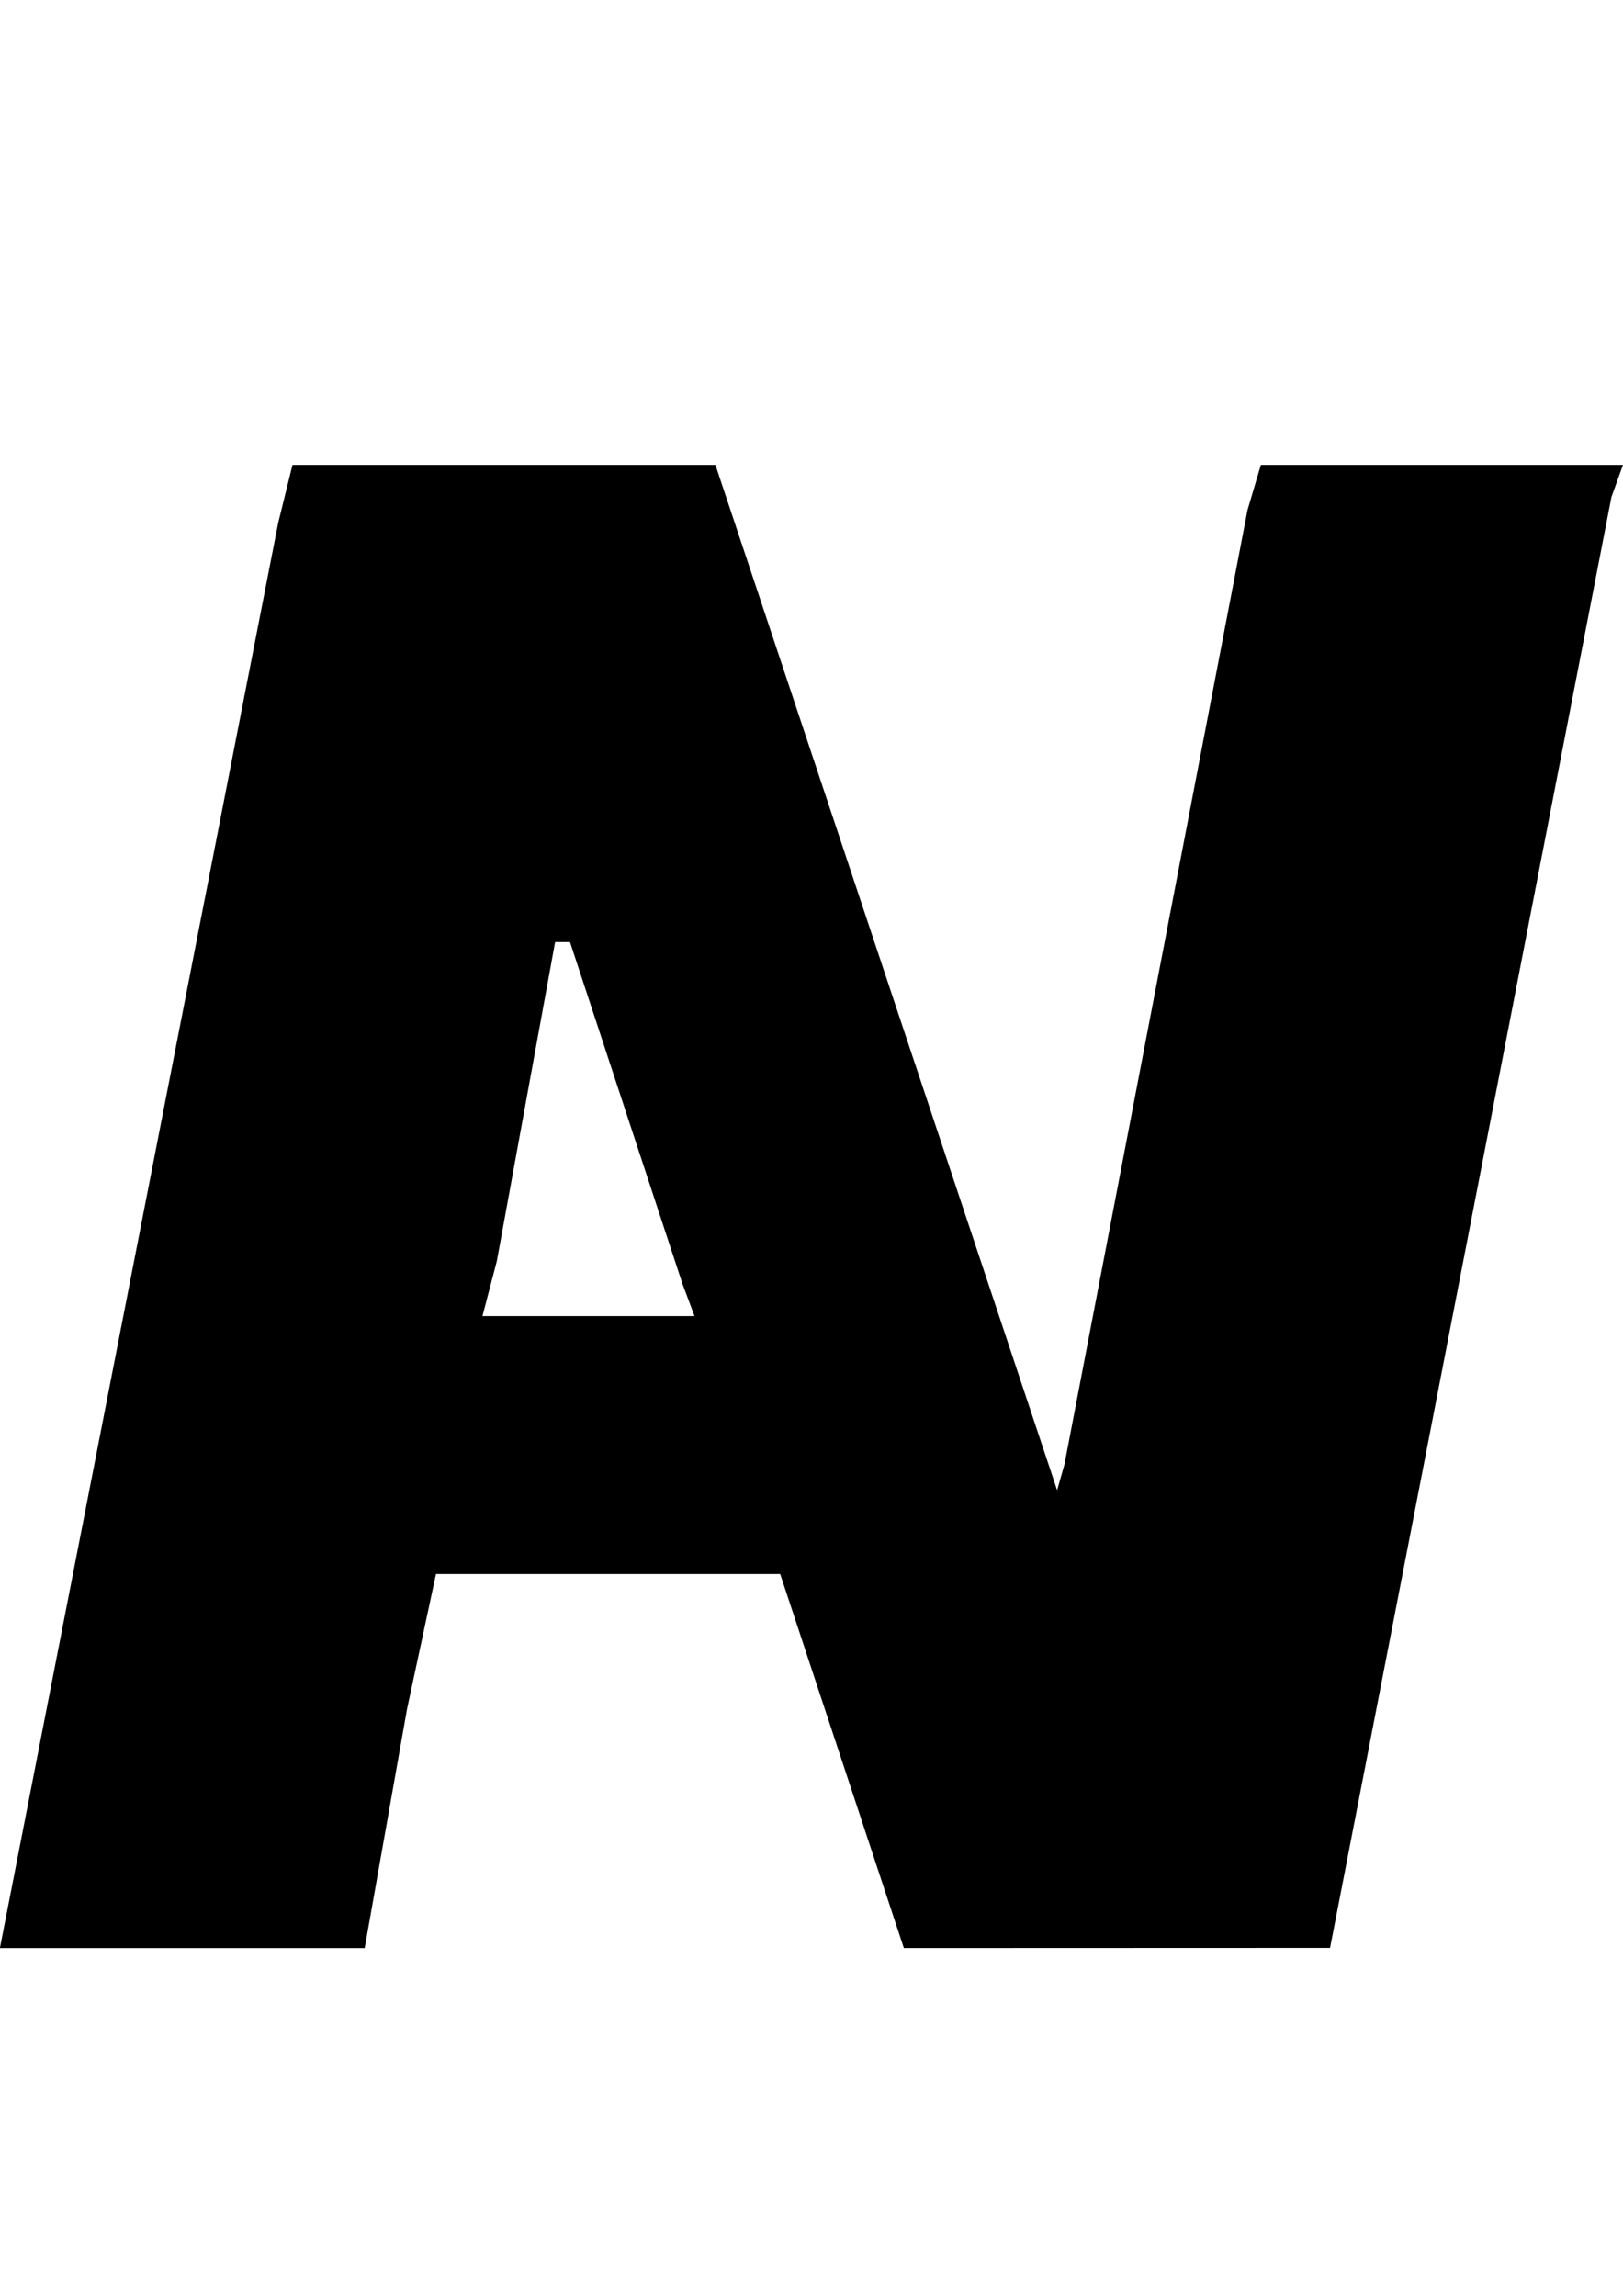 <?xml version="1.0" encoding="UTF-8" standalone="no"?>
<!-- Created with Inkscape (http://www.inkscape.org/) -->

<svg
   xmlns:dc="http://purl.org/dc/elements/1.1/"
   xmlns:cc="http://creativecommons.org/ns#"
   xmlns:rdf="http://www.w3.org/1999/02/22-rdf-syntax-ns#"
   xmlns:svg="http://www.w3.org/2000/svg"
   xmlns="http://www.w3.org/2000/svg"
   xmlns:sodipodi="http://sodipodi.sourceforge.net/DTD/sodipodi-0.dtd"
   xmlns:inkscape="http://www.inkscape.org/namespaces/inkscape"
   width="210mm"
   height="297mm"
   viewBox="0 0 210 297"
   version="1.1"
   id="svg8"
   inkscape:version="0.92.4 5da689c313, 2019-01-14"
   sodipodi:docname="logo.svg">
  <defs
     id="defs2" />
  <sodipodi:namedview
     id="base"
     pagecolor="#ffffff"
     bordercolor="#666666"
     borderopacity="1.0"
     inkscape:pageopacity="0.0"
     inkscape:pageshadow="2"
     inkscape:zoom="0.7"
     inkscape:cx="380.37587"
     inkscape:cy="508.15195"
     inkscape:document-units="mm"
     inkscape:current-layer="layer1"
     showgrid="false"
     inkscape:window-width="1920"
     inkscape:window-height="1053"
     inkscape:window-x="1920"
     inkscape:window-y="27"
     inkscape:window-maximized="0" />
  <g
     inkscape:label="Layer 1"
     inkscape:groupmode="layer"
     id="layer1">
    <path
       style="fill:#000000;stroke-width:1.669"
       d="m 17.991,159.831 18.004,-92.185 0.926,-3.754 0.926,-3.754 h 27.36 27.359 l 22.108,66.323 22.108,66.323 0.473,-1.669 0.473,-1.669 11.844,-61.735 11.844,-61.735 0.865,-2.92 0.865,-2.92 h 23.425 23.425 l -0.747,2.086 -0.747,2.086 -18.203,93.843 -18.203,93.843 -27.573,0.01 -27.573,0.01 -8,-24.193 -8,-24.193 H 78.68 56.411 l -1.871,8.723 -1.871,8.722 -2.741,15.471 -2.741,15.471 H 23.588 -0.013 Z m 71.093,8.343 -0.78,-2.086 -7.276,-22.108 -7.276,-22.108 h -0.963 -0.963 l -3.771,20.635 -3.771,20.635 -0.931,3.558 -0.931,3.558 h 13.721 13.721 z"
       id="path97"
       inkscape:connector-curvature="0" />
  </g>
</svg>
